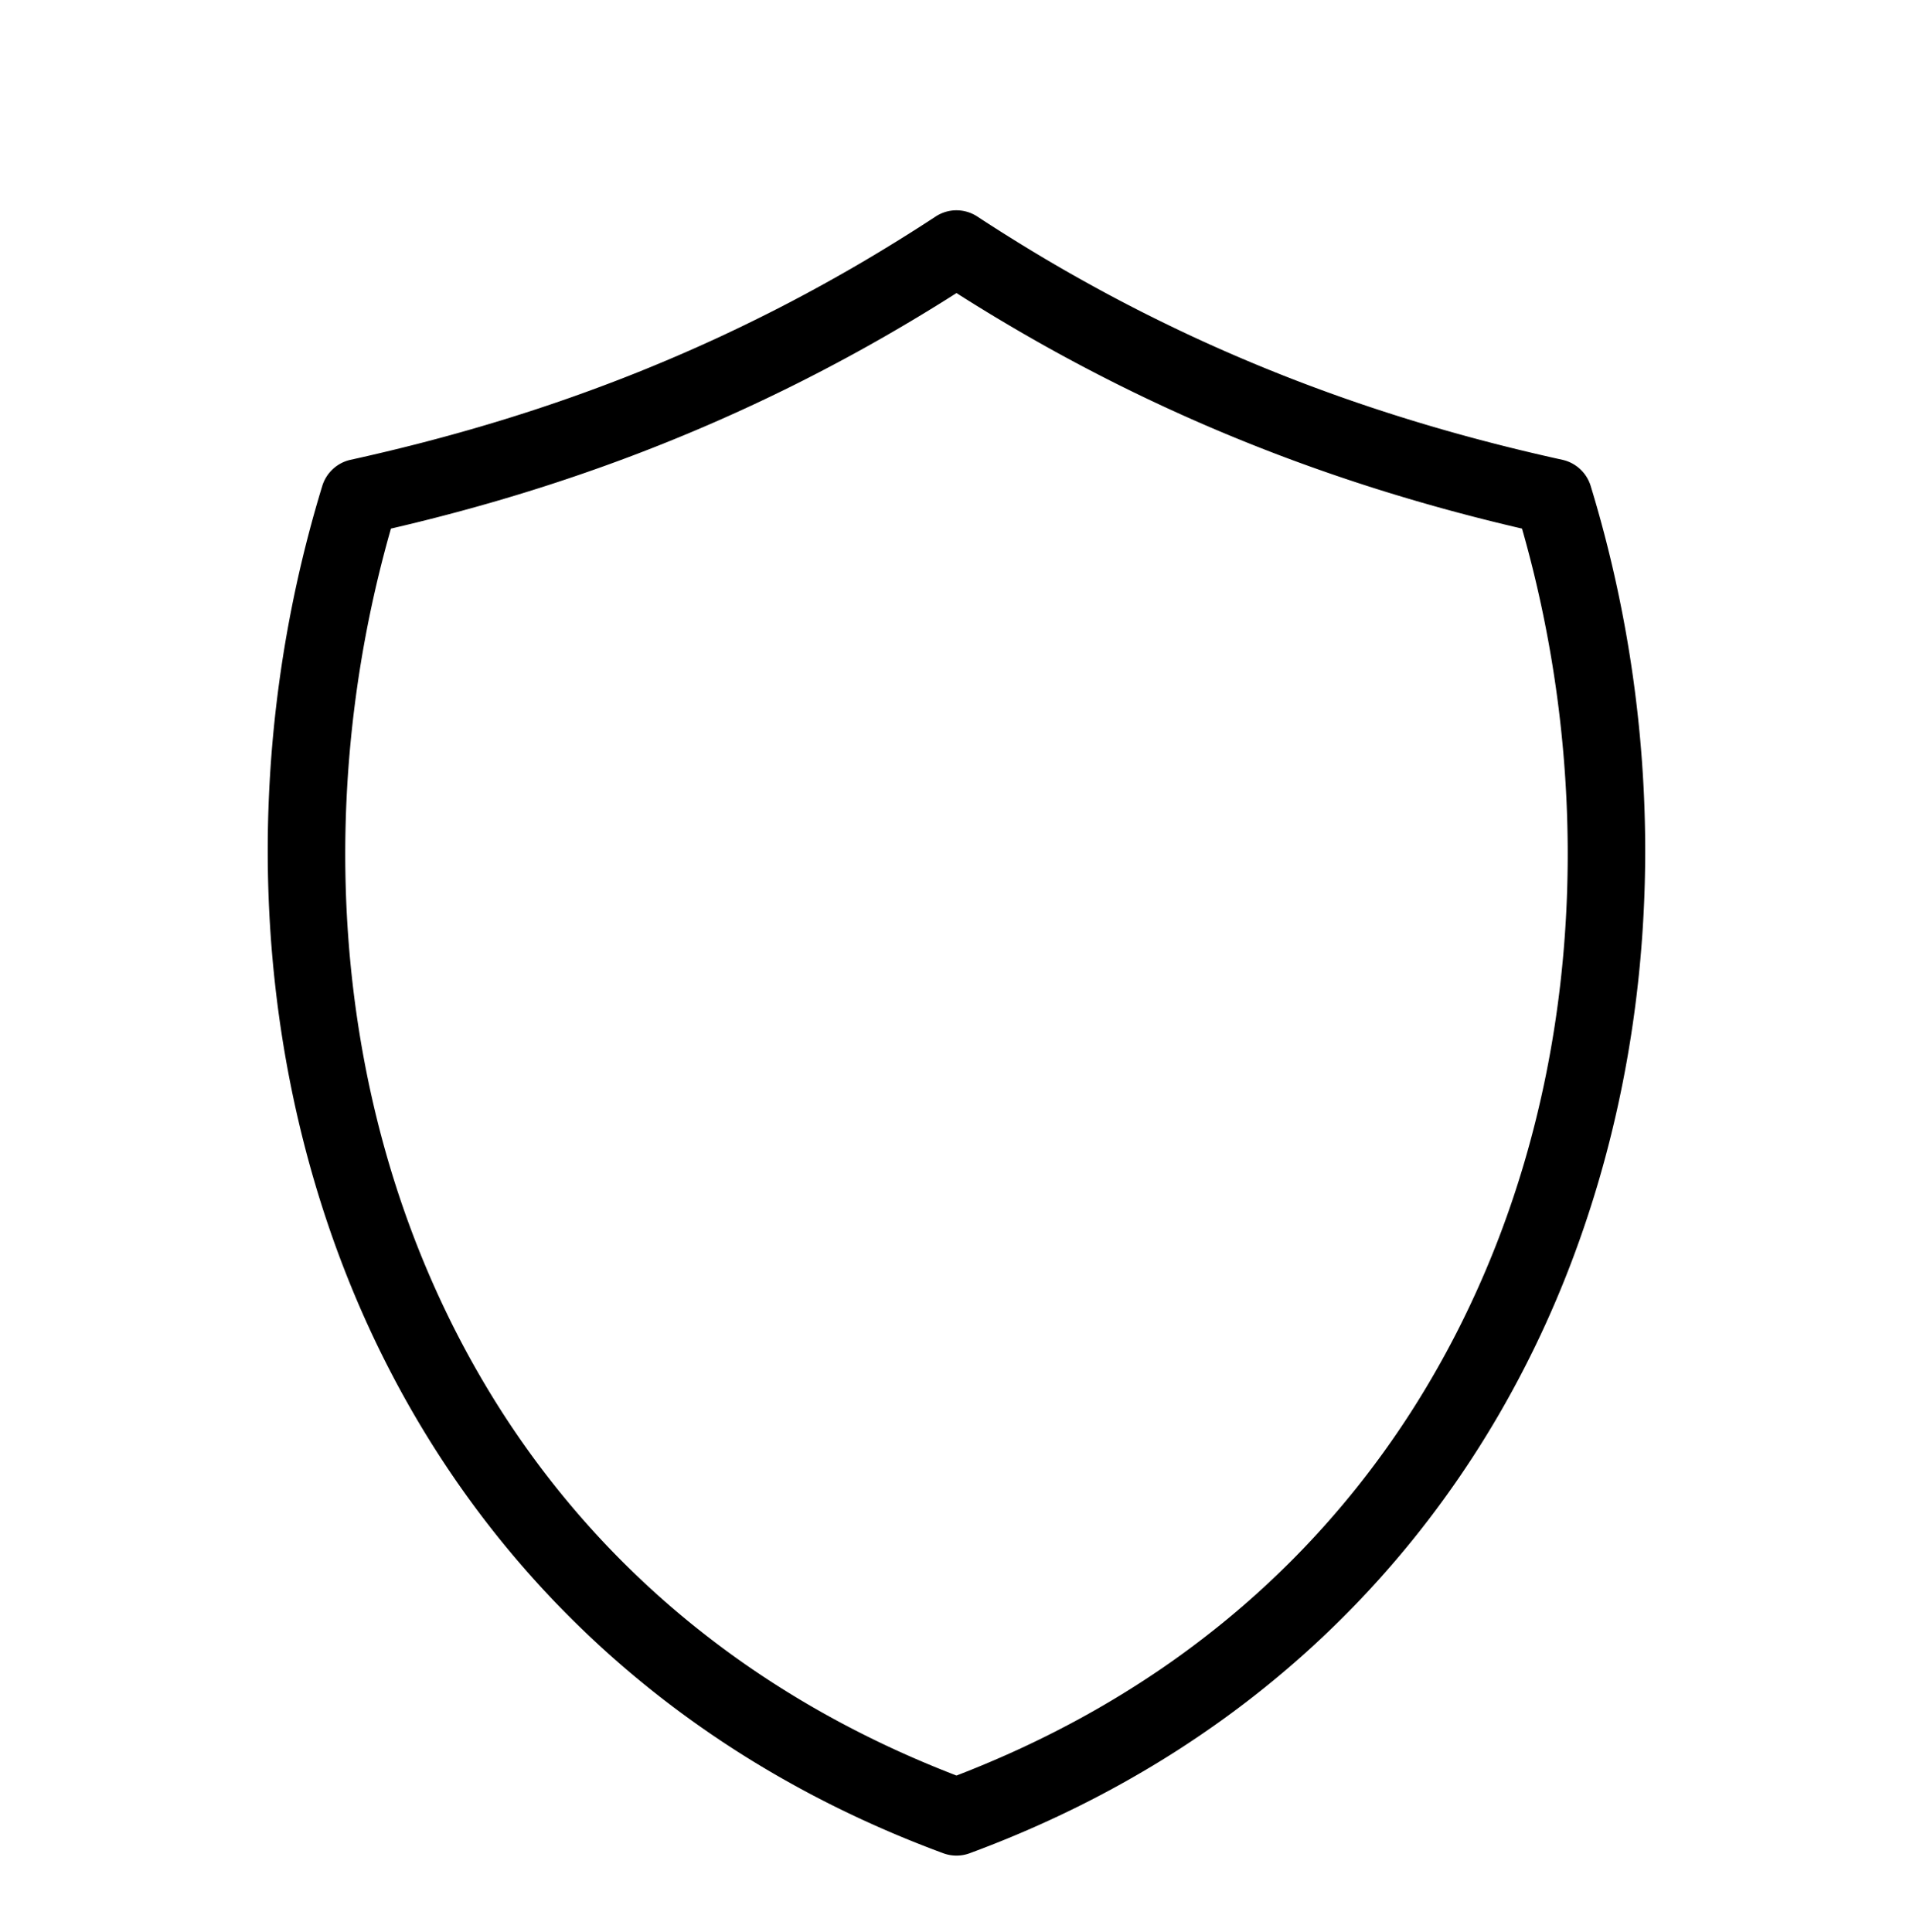 <svg xmlns:dc="http://purl.org/dc/elements/1.1/" xmlns:cc="http://creativecommons.org/ns#" xmlns:rdf="http://www.w3.org/1999/02/22-rdf-syntax-ns#" xmlns:svg="http://www.w3.org/2000/svg" xmlns="http://www.w3.org/2000/svg" xmlns:sodipodi="http://sodipodi.sourceforge.net/DTD/sodipodi-0.dtd" xmlns:inkscape="http://www.inkscape.org/namespaces/inkscape" version="1.1" x="0px" y="0px" viewBox="0 -4 100 101"><g transform="translate(0,-952.362)"><path style="text-indent:0;text-transform:none;direction:ltr;block-progression:tb;baseline-shift:baseline;color:#000000;enable-background:accumulate;" d="m 49.75,959.371 a 2,2 0 0 0 -0.844,0.312 c -10.196,6.693 -20.364,10.469 -30.594,12.719 a 2,2 0 0 0 -1.469,1.375 c -4.086,13.385 -3.882,28.269 1.312,41.344 5.194,13.074 15.462,24.326 31.156,30.125 a 2,2 0 0 0 1.375,0 c 15.694,-5.799 25.962,-17.05 31.156,-30.125 5.194,-13.074 5.398,-27.959 1.312,-41.344 a 2,2 0 0 0 -1.469,-1.375 c -10.229,-2.249 -20.398,-6.026 -30.594,-12.719 a 2,2 0 0 0 -1.344,-0.312 z m 0.25,4.312 c 9.858,6.279 19.733,10.032 29.562,12.313 3.509,12.282 3.252,25.851 -1.438,37.656 -4.743,11.938 -13.882,22.047 -28.125,27.531 -14.243,-5.484 -23.382,-15.593 -28.125,-27.531 -4.69,-11.805 -4.946,-25.374 -1.438,-37.656 9.83,-2.281 19.704,-6.034 29.562,-12.313 z" fill="#000000" fill-opacity="1" stroke="none" marker="none" visibility="visible" display="inline" overflow="visible"/></g></svg>
